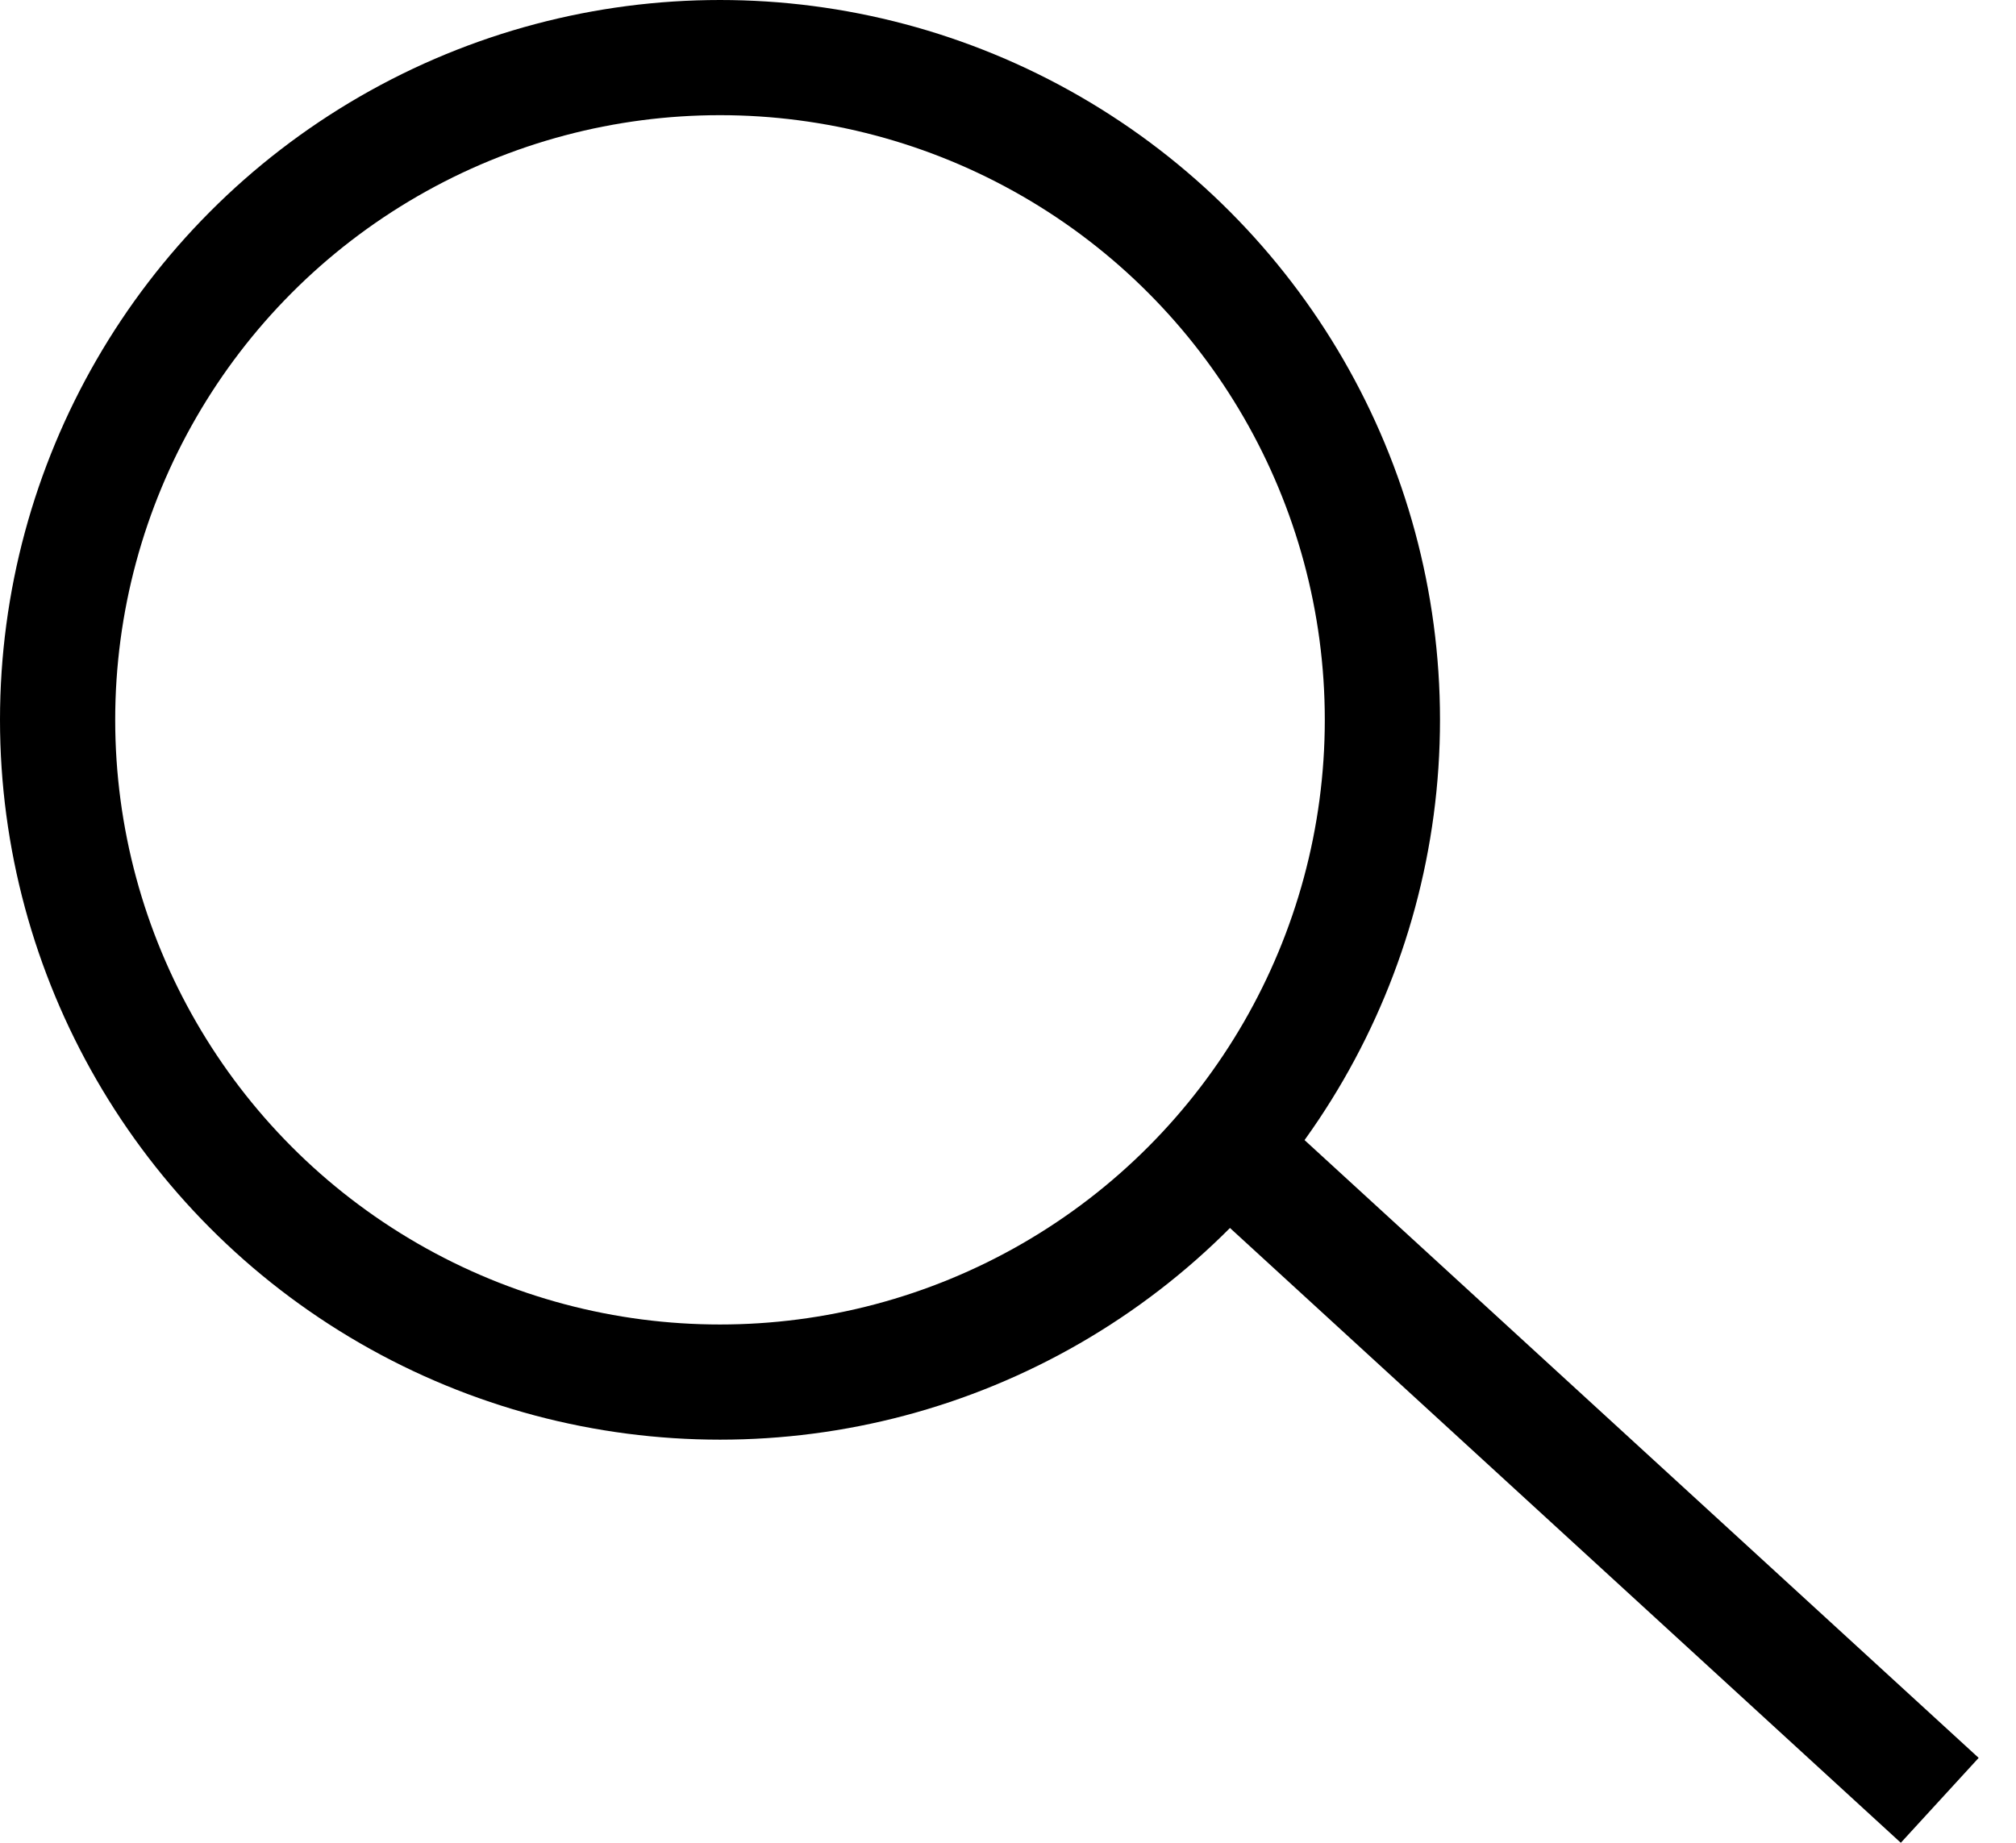 <svg width="35" height="32" viewBox="0 0 35 32" fill="none" xmlns="http://www.w3.org/2000/svg">
<circle cx="12.5" cy="12.5" r="11.5" stroke="black" stroke-width="2"/>
<line x1="21.676" y1="20.263" x2="33.676" y2="31.263" stroke="black" stroke-width="2"/>
</svg>
